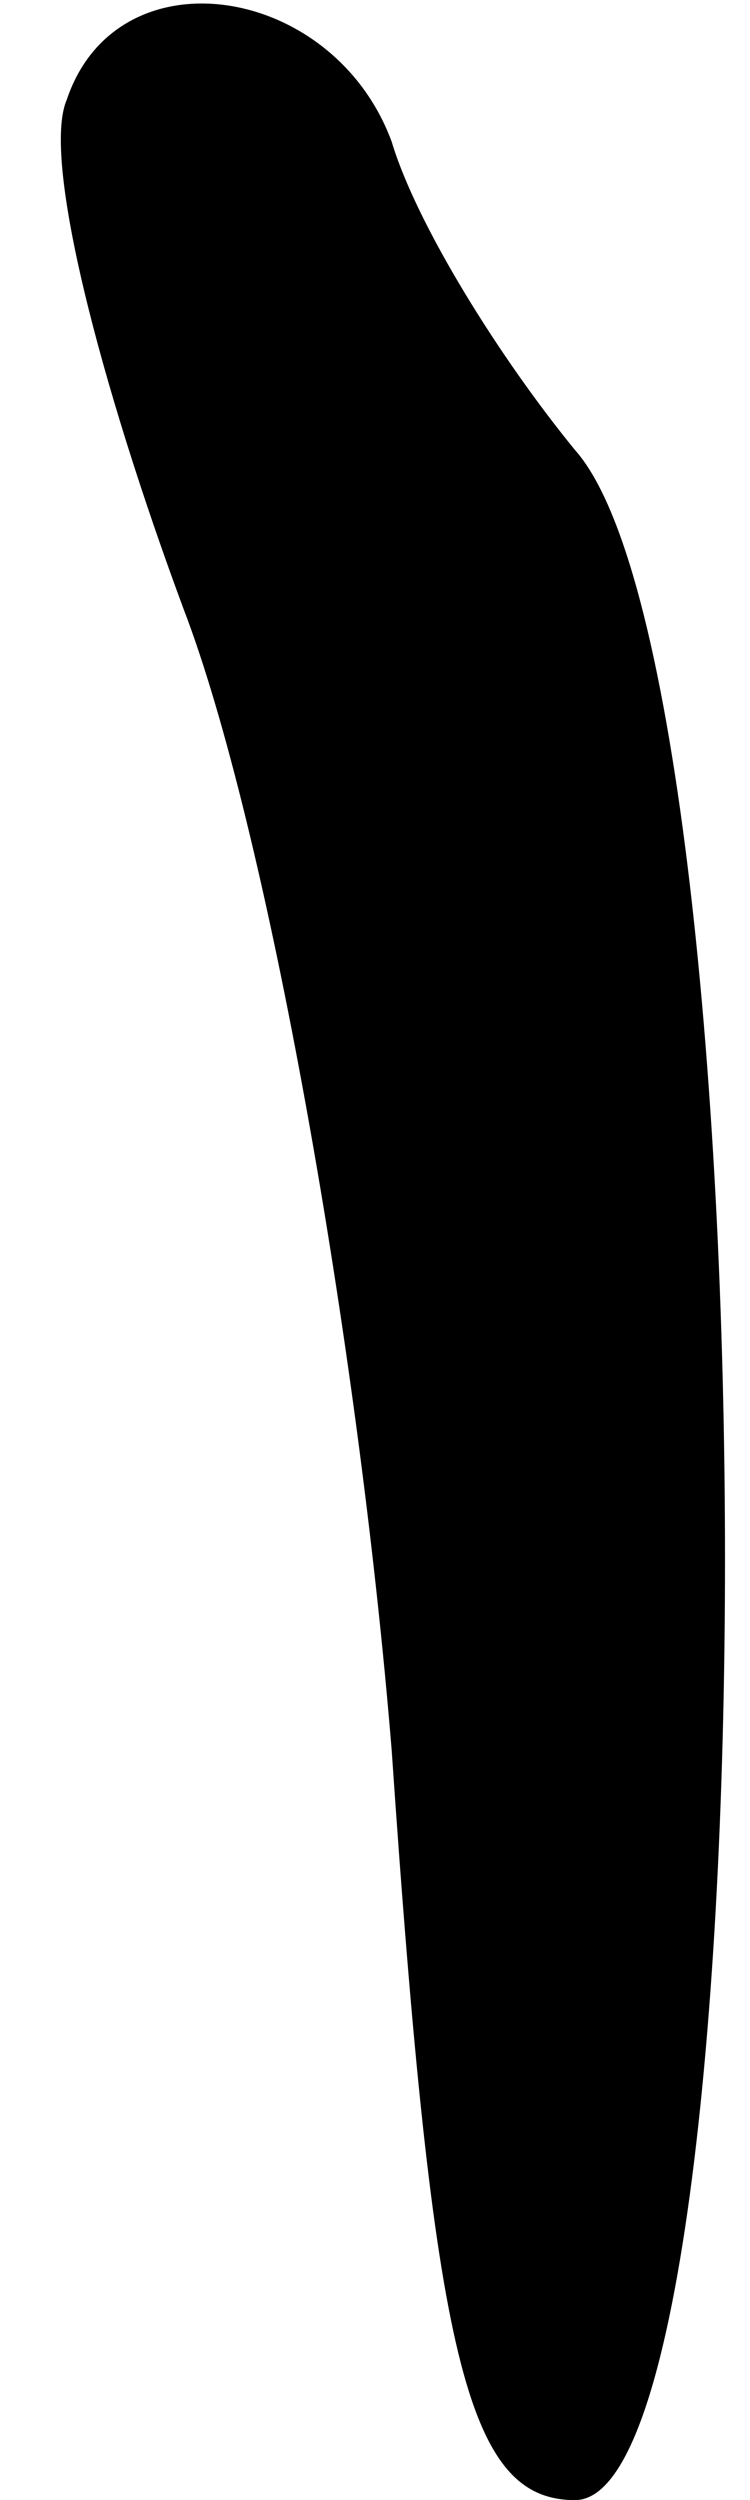 <?xml version="1.0" standalone="no"?>
<!DOCTYPE svg PUBLIC "-//W3C//DTD SVG 20010904//EN"
 "http://www.w3.org/TR/2001/REC-SVG-20010904/DTD/svg10.dtd">
<svg version="1.0" xmlns="http://www.w3.org/2000/svg"
 width="9pt" height="30pt" viewBox="0 0 9 30"
 preserveAspectRatio="xMidYMid meet">
<g transform="translate(0,30) scale(0.1,-0.1)"
fill="#000000" stroke="none">
<path fill="#000000" stroke="none" d="M8 288 c-3 -7 4 -34 14 -61 10 -26 21
-88 25 -137 5 -73 9 -90 22 -90 24 0 24 219 0 246 -9 11 -19 27 -22 37 -7 19
-33 23 -39 5z"/>
</g>
</svg>
